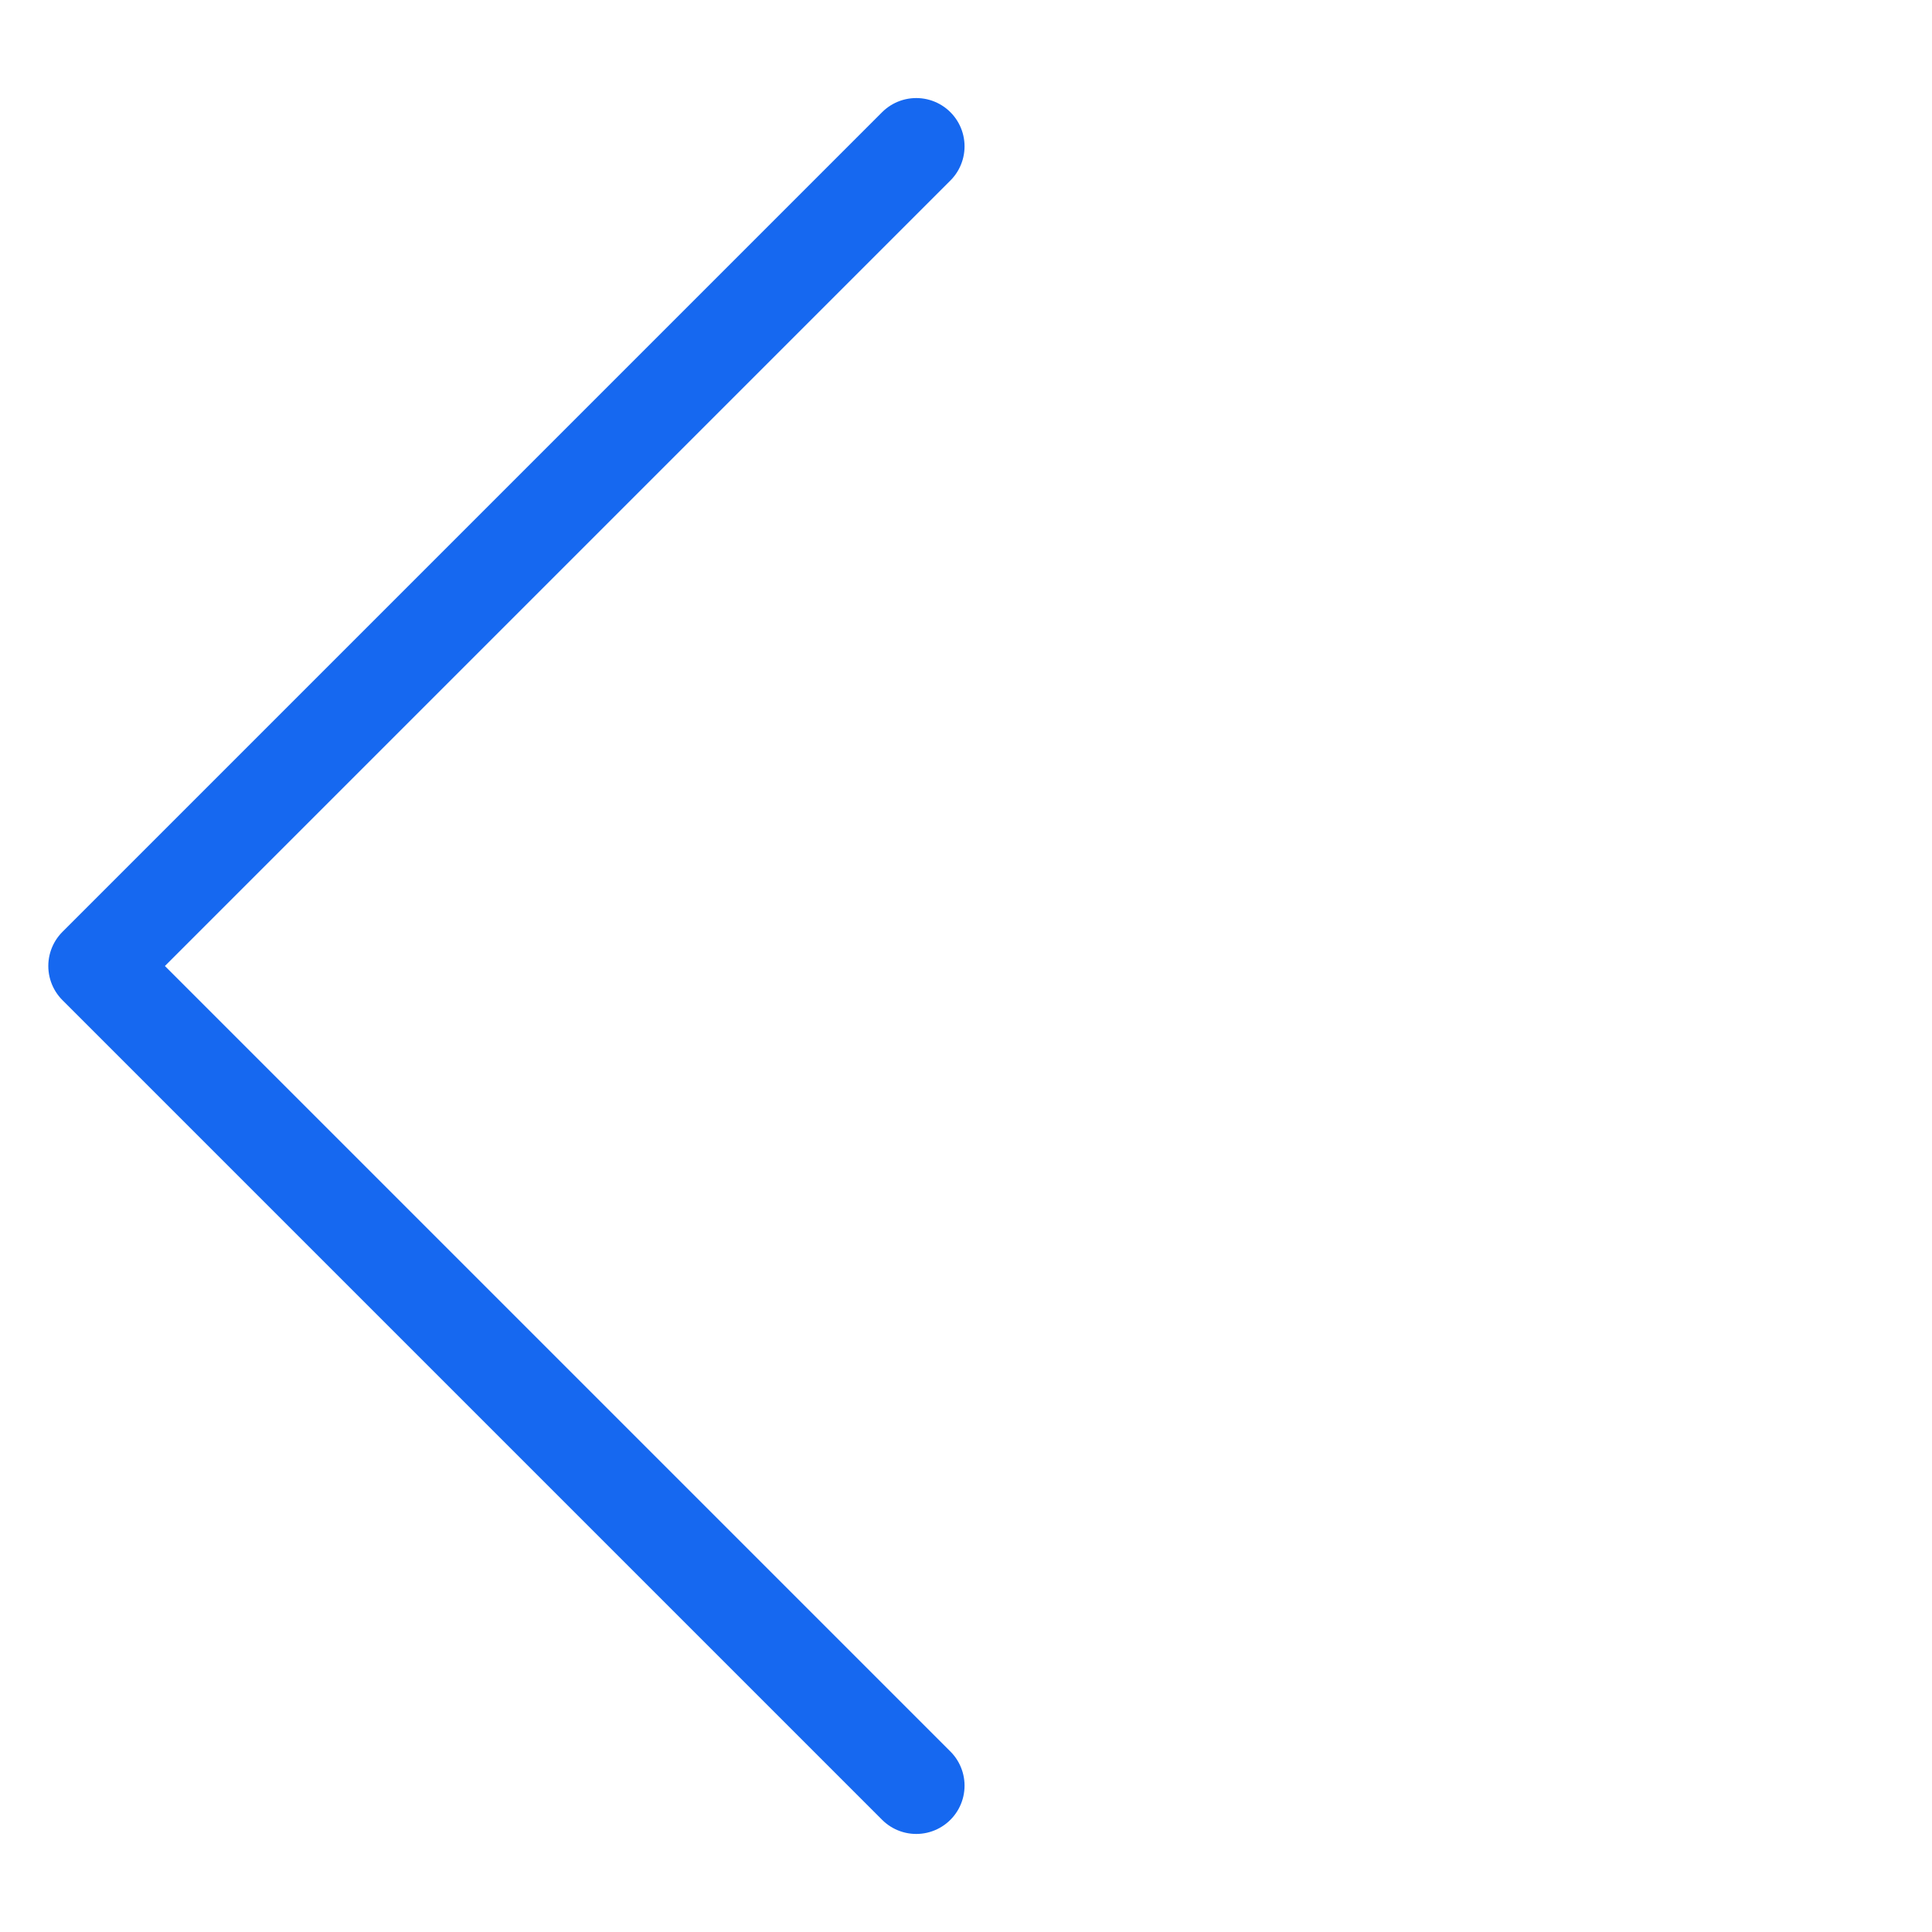 <svg width="20" height="20" viewBox="0 0 20 20" fill="none" xmlns="http://www.w3.org/2000/svg">
<path d="M9.485 1.515L1 10L9.485 18.485" stroke="#1668F0" stroke-linecap="round" stroke-linejoin="round"/>
</svg>
